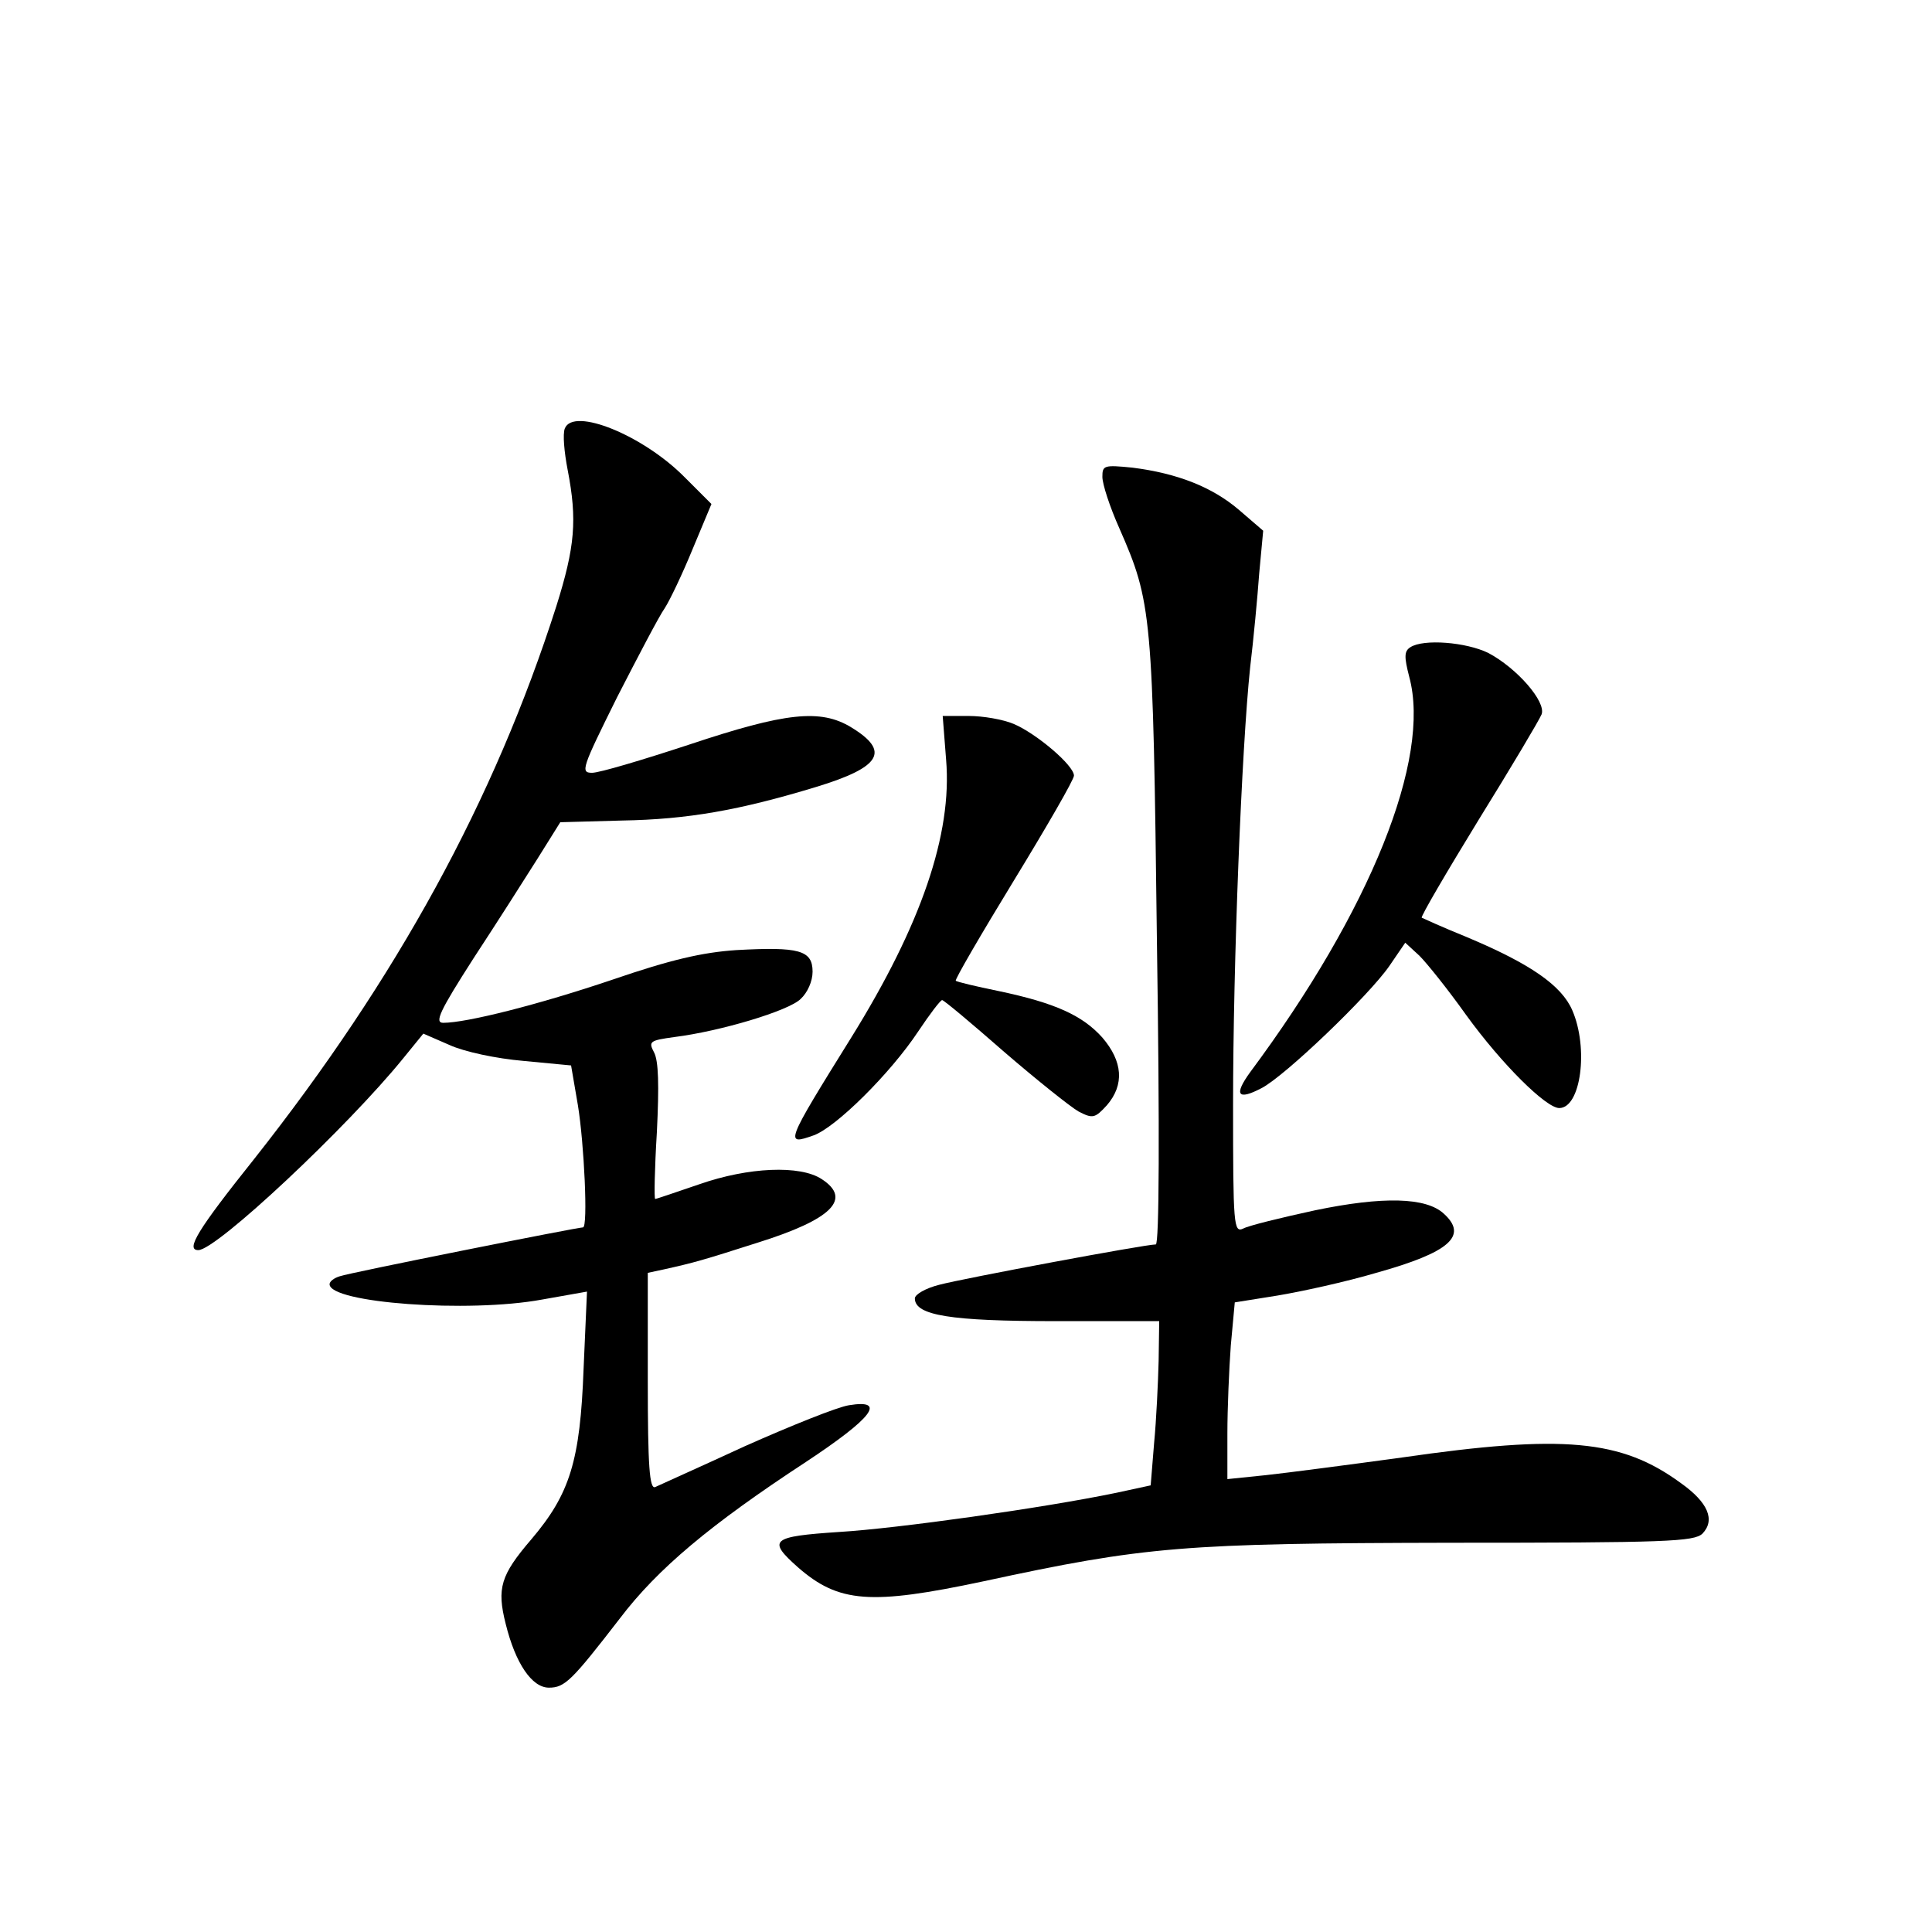 <?xml version="1.0" standalone="no"?>
<!DOCTYPE svg PUBLIC "-//W3C//DTD SVG 20010904//EN"
 "http://www.w3.org/TR/2001/REC-SVG-20010904/DTD/svg10.dtd">
<svg version="1.0" xmlns="http://www.w3.org/2000/svg"
 width="340pt" height="340pt" viewBox="0 0 340 340"
 preserveAspectRatio="xMidYMid meet">
<g transform="translate(0,340) scale(0.1,-0.1)"
fill="#000000" stroke="none">
<path d="M994 2646 c-4 -10 -1 -42 5 -73 17 -88 13 -135 -20 -240 -109 -341
-280 -654 -532 -973 -99 -124 -121 -160 -98 -160 32 0 263 217 361 338 l35 43
46 -20 c26 -12 83 -24 130 -28 l84 -8 12 -70 c11 -67 18 -215 9 -215 -10 0
-412 -80 -428 -86 -10 -3 -18 -9 -18 -14 0 -33 244 -51 374 -27 l79 14 -6
-136 c-6 -162 -24 -220 -92 -300 -54 -63 -61 -86 -45 -149 17 -69 46 -112 76
-112 28 0 40 12 125 122 66 87 159 165 327 275 118 78 143 111 76 100 -20 -3
-102 -36 -183 -72 -80 -37 -152 -69 -158 -72 -10 -4 -13 37 -13 186 l0 191 28
6 c54 12 68 16 165 47 131 41 167 77 113 112 -38 25 -129 21 -215 -9 -41 -14
-76 -26 -78 -26 -2 0 -1 53 3 118 4 82 3 125 -5 140 -10 19 -8 21 36 27 80 10
201 46 222 67 12 11 21 31 21 48 0 38 -24 44 -134 38 -60 -4 -116 -17 -218
-52 -130 -44 -257 -76 -298 -76 -16 0 -6 21 53 113 40 61 91 141 113 176 l40
64 109 3 c115 2 206 18 341 59 115 35 131 63 62 105 -54 33 -116 26 -284 -30
-82 -27 -159 -50 -172 -50 -21 0 -18 8 44 133 37 72 74 143 84 157 9 14 31 60
49 104 l33 79 -47 47 c-73 74 -196 124 -211 86z"/>
<path d="M1940 2561 c0 -13 13 -53 30 -91 57 -130 59 -149 66 -727 5 -335 4
-533 -2 -533 -19 0 -340 -60 -381 -71 -24 -6 -43 -17 -43 -24 0 -30 63 -40
248 -40 l182 0 -1 -70 c-1 -38 -4 -104 -8 -145 l-6 -74 -60 -13 c-130 -27
-387 -63 -488 -69 -120 -8 -127 -14 -73 -62 72 -63 128 -67 326 -25 287 62
353 67 822 68 381 0 429 2 444 16 23 24 10 55 -38 89 -105 77 -207 86 -491 45
-95 -13 -202 -27 -239 -31 l-68 -7 0 80 c0 44 3 114 6 155 l7 76 75 12 c42 7
120 24 174 40 129 36 162 65 119 104 -31 29 -107 31 -227 6 -60 -13 -117 -27
-126 -32 -17 -8 -18 5 -18 219 0 248 15 625 30 768 6 50 13 124 16 166 l7 75
-43 37 c-47 40 -108 64 -187 74 -50 5 -53 4 -53 -16z"/>
<path d="M2482 2261 c-11 -7 -11 -17 -2 -52 39 -144 -68 -411 -280 -696 -29
-40 -22 -50 20 -28 41 21 189 163 225 215 l28 41 25 -23 c13 -13 50 -59 82
-104 63 -87 141 -164 164 -164 38 0 52 105 23 172 -19 44 -74 82 -186 129 -42
17 -77 33 -79 34 -2 2 43 79 100 172 57 92 107 176 111 186 8 22 -43 81 -94
108 -39 19 -114 25 -137 10z"/>
<path d="M1665 2063 c11 -131 -44 -291 -167 -489 -117 -188 -117 -190 -66
-172 39 14 135 109 184 183 20 30 39 55 42 55 3 0 52 -41 109 -91 58 -50 117
-97 131 -105 25 -13 29 -12 50 11 31 36 28 77 -8 119 -35 39 -83 61 -183 82
-39 8 -73 16 -75 18 -2 2 44 81 102 176 58 95 106 178 106 185 0 18 -66 74
-106 91 -19 8 -54 14 -79 14 l-46 0 6 -77z"/>
</g>
</svg>
